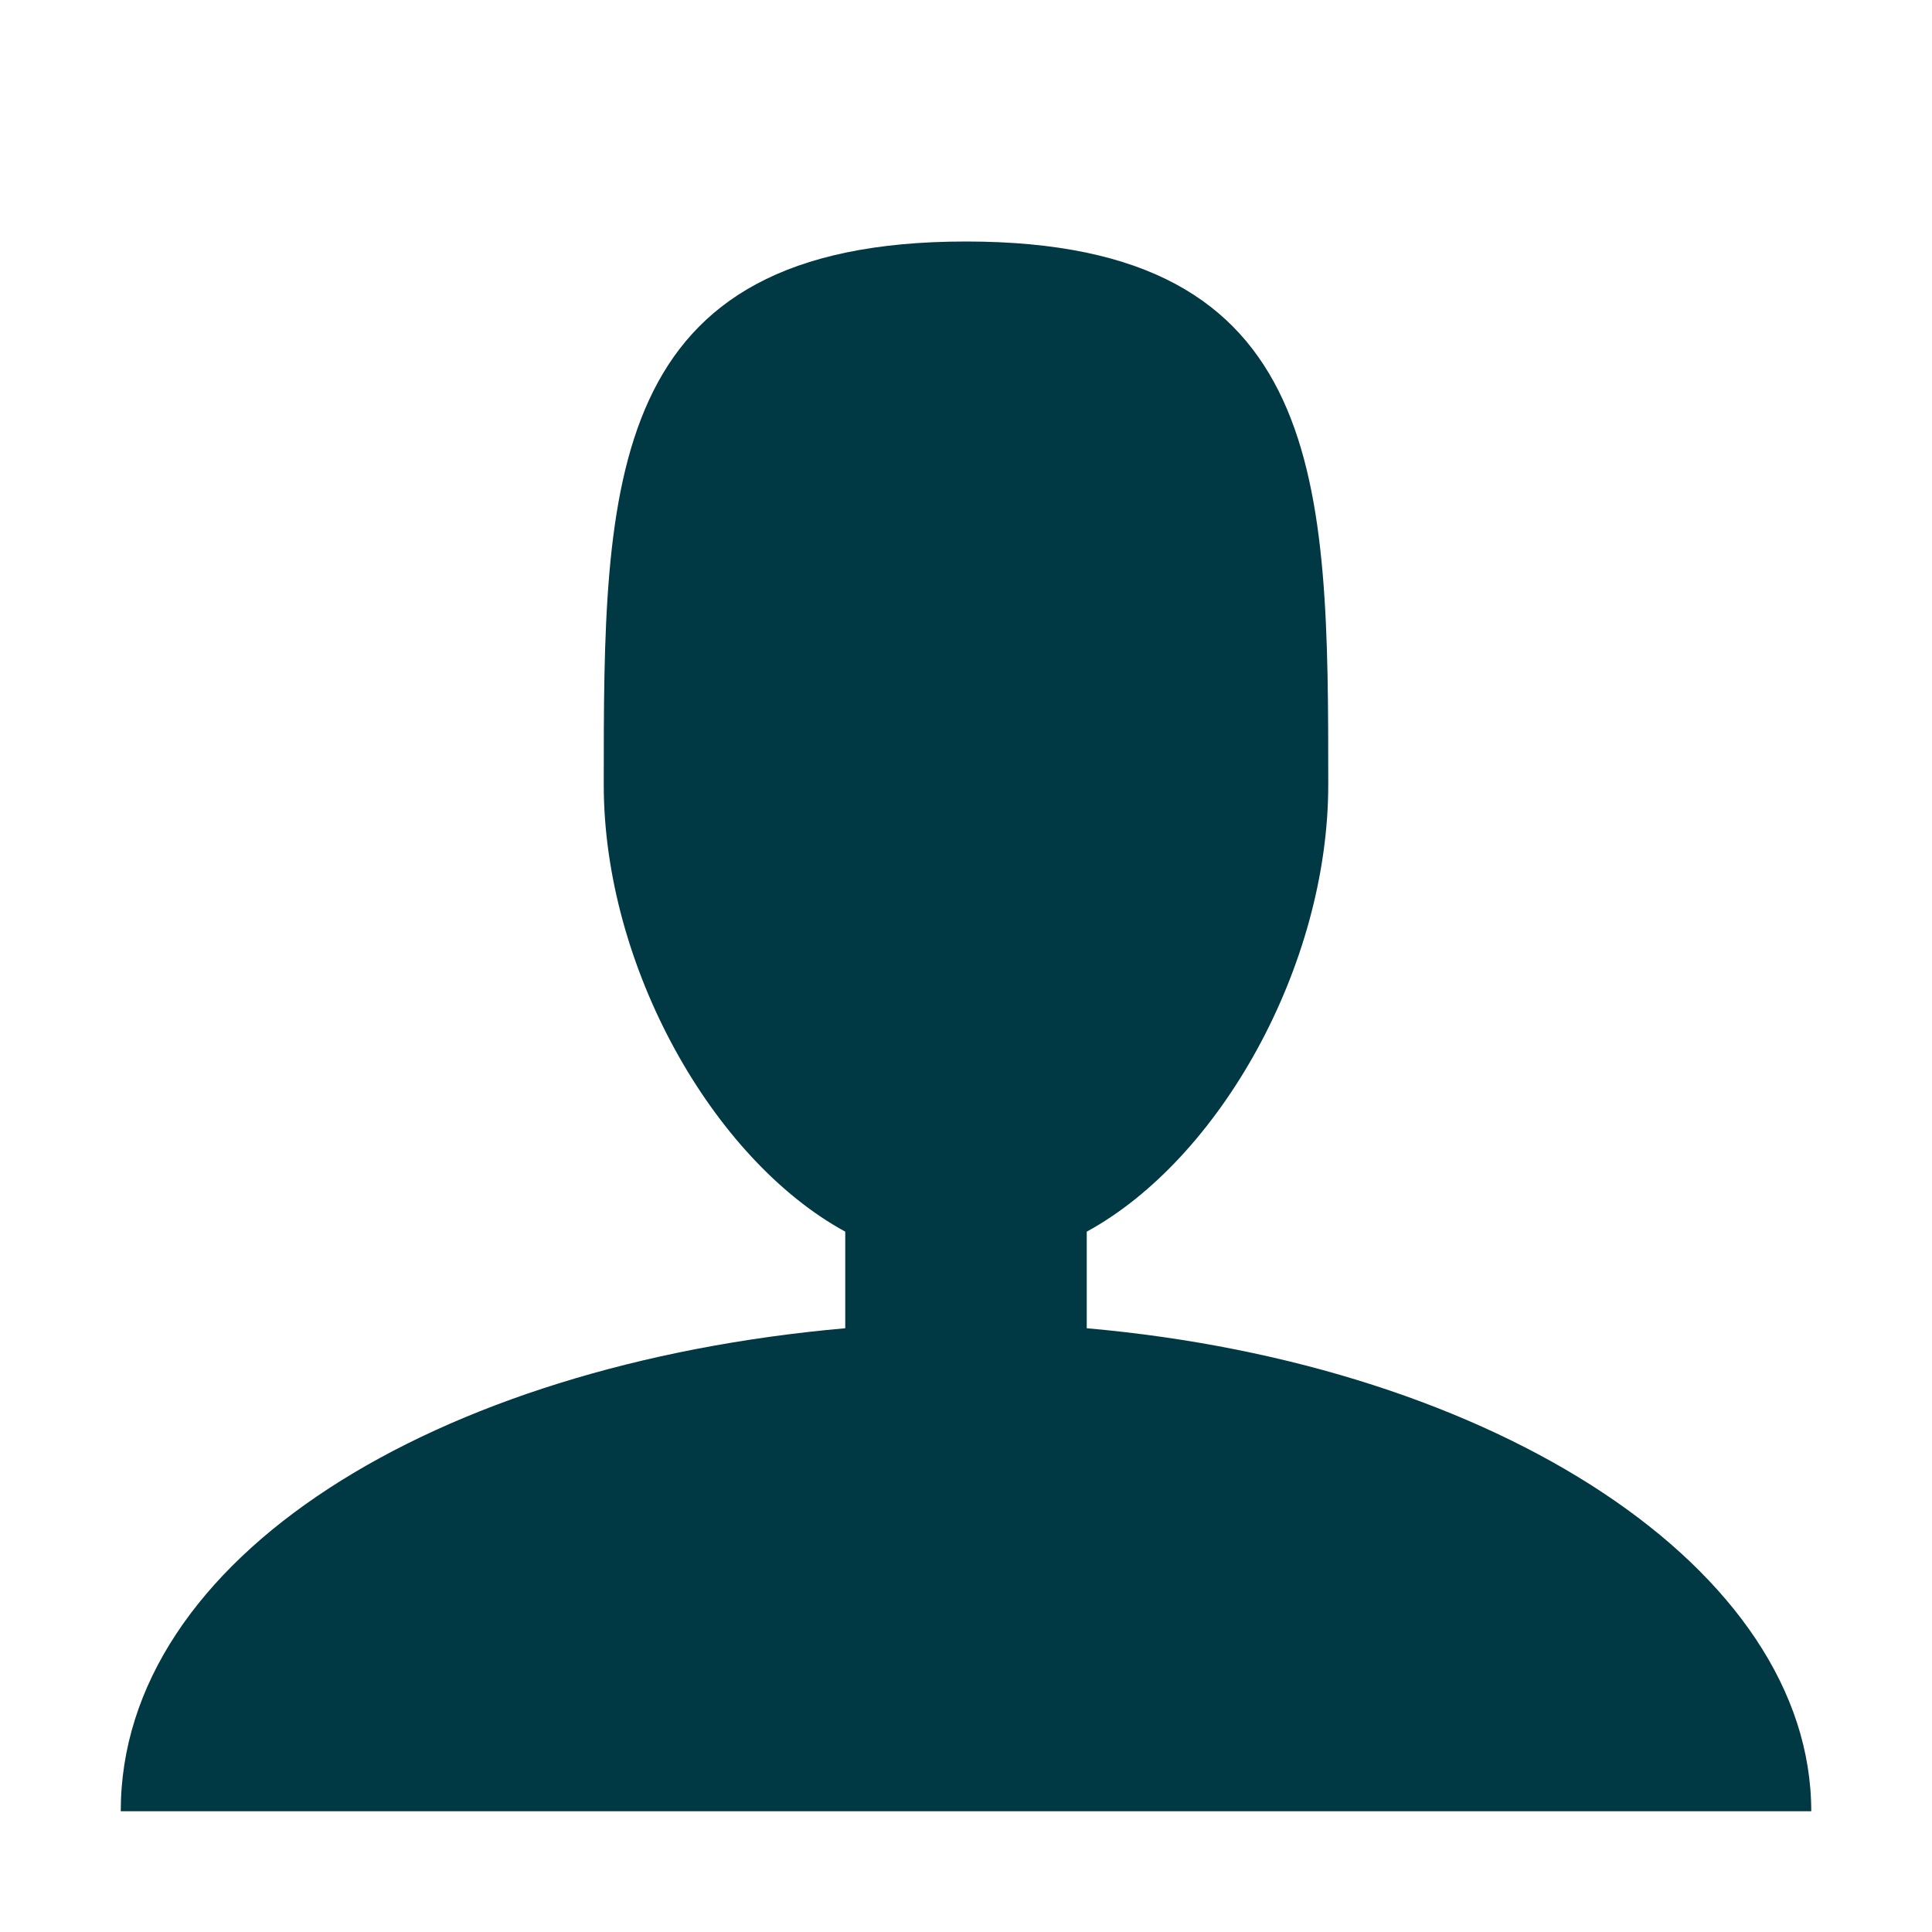 <?xml version="1.0" encoding="utf-8"?>
<!-- Generator: Adobe Illustrator 20.0.0, SVG Export Plug-In . SVG Version: 6.00 Build 0)  -->
<svg version="1.1" id="Layer_1" xmlns="http://www.w3.org/2000/svg" xmlns:xlink="http://www.w3.org/1999/xlink" x="0px" y="0px"
	 viewBox="0 0 16 16" style="enable-background:new 0 0 16 16;" xml:space="preserve">
<style type="text/css">
	.st0{fill:#003843;}
</style>
<path class="st0" d="M9,11v-0.8c1.1-0.6,2-2.2,2-3.7C11,4,11,2,8,2S5,4,5,6.5C5,8,5.9,9.6,7,10.2V11c-3.4,0.3-6,1.9-6,4h14
	C15,13,12.4,11.3,9,11z"/>
</svg>
